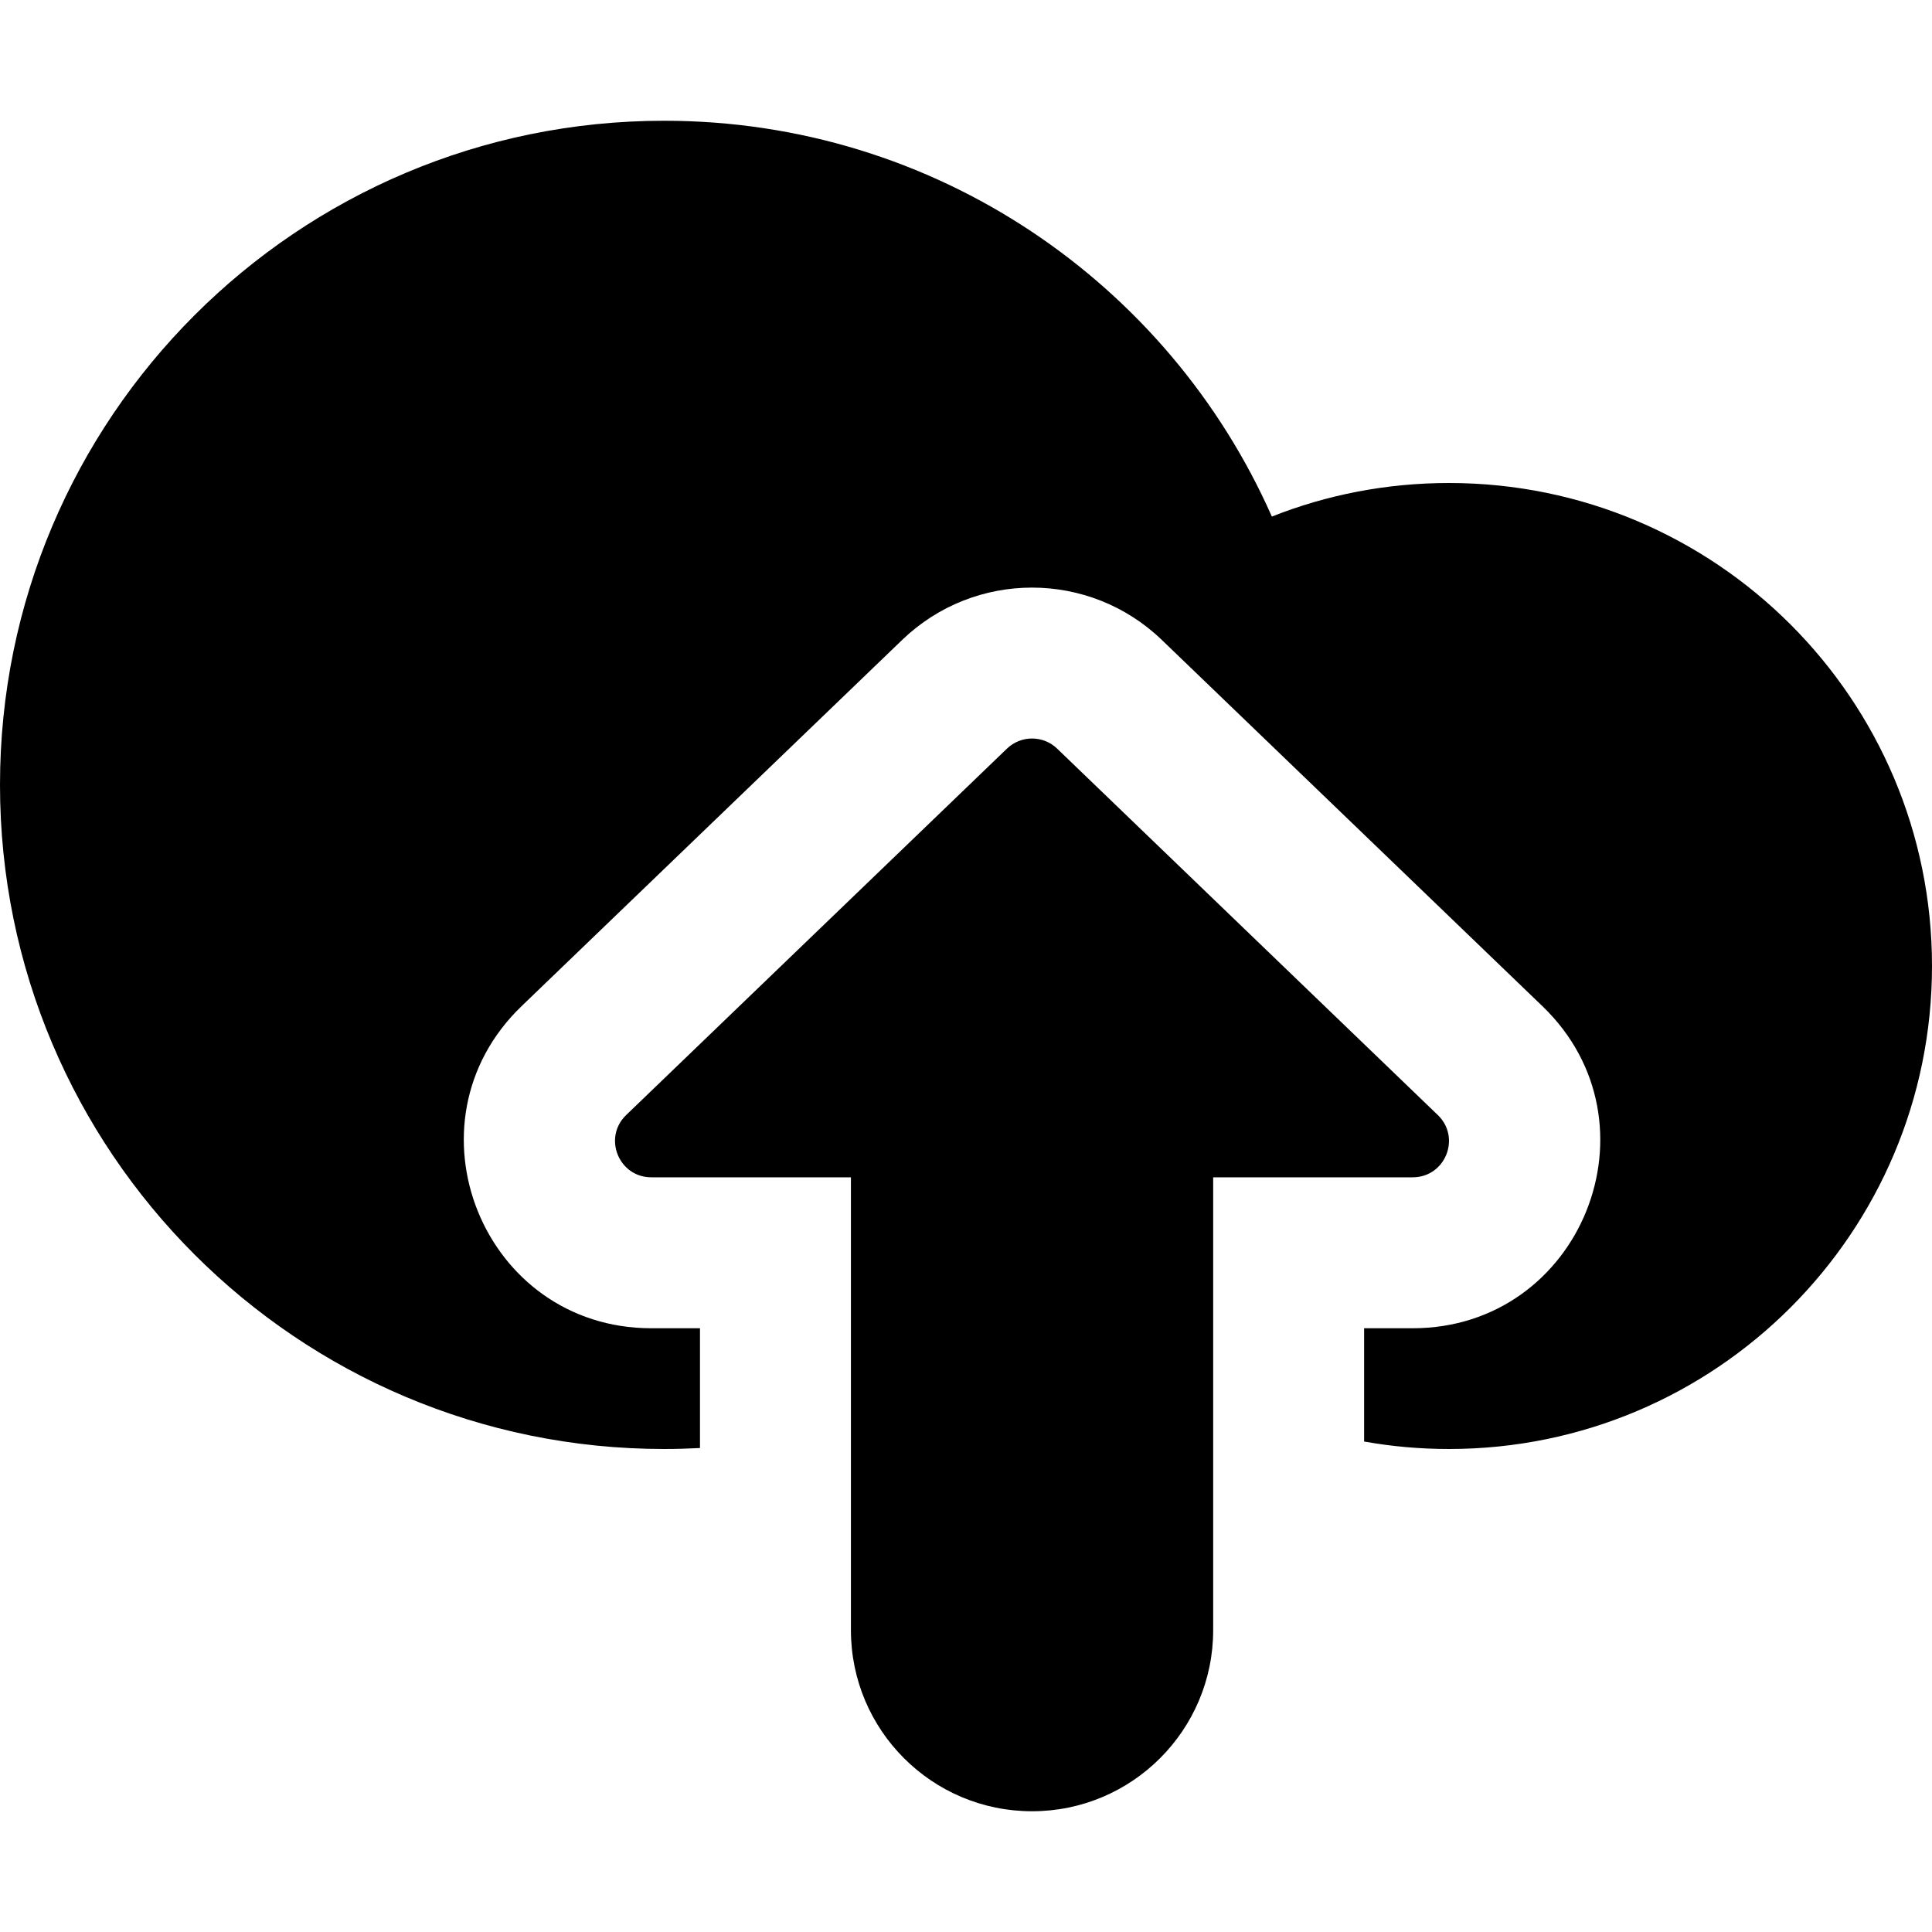 <svg xmlns="http://www.w3.org/2000/svg" width="16" height="16" fill="none" viewBox="0 0 16 16"><path fill="#000" fill-rule="evenodd" d="M11.297 11V11.938C11.525 11.979 11.76 12 12 12C14.209 12 16 10.209 16 8C16 5.791 14.209 4 12 4C11.482 4 10.987 4.098 10.533 4.278C9.679 2.347 7.747 1 5.5 1C2.462 1 0 3.462 0 6.5C0 9.538 2.462 12 5.5 12C5.6 12 5.698 11.997 5.797 11.992V11H5.394C3.999 11 3.314 9.301 4.319 8.333L7.472 5.299C8.072 4.722 9.021 4.722 9.621 5.299L12.774 8.333C13.78 9.301 13.095 11 11.699 11H11.297ZM8.339 6.2C8.455 6.088 8.639 6.088 8.755 6.2L11.907 9.234C12.102 9.421 11.97 9.75 11.699 9.75H10.047V13.5C10.047 14.328 9.375 15 8.547 15C7.718 15 7.047 14.328 7.047 13.5V9.75H5.394C5.124 9.75 4.991 9.421 5.186 9.234L8.339 6.2Z" clip-rule="evenodd"/></svg>